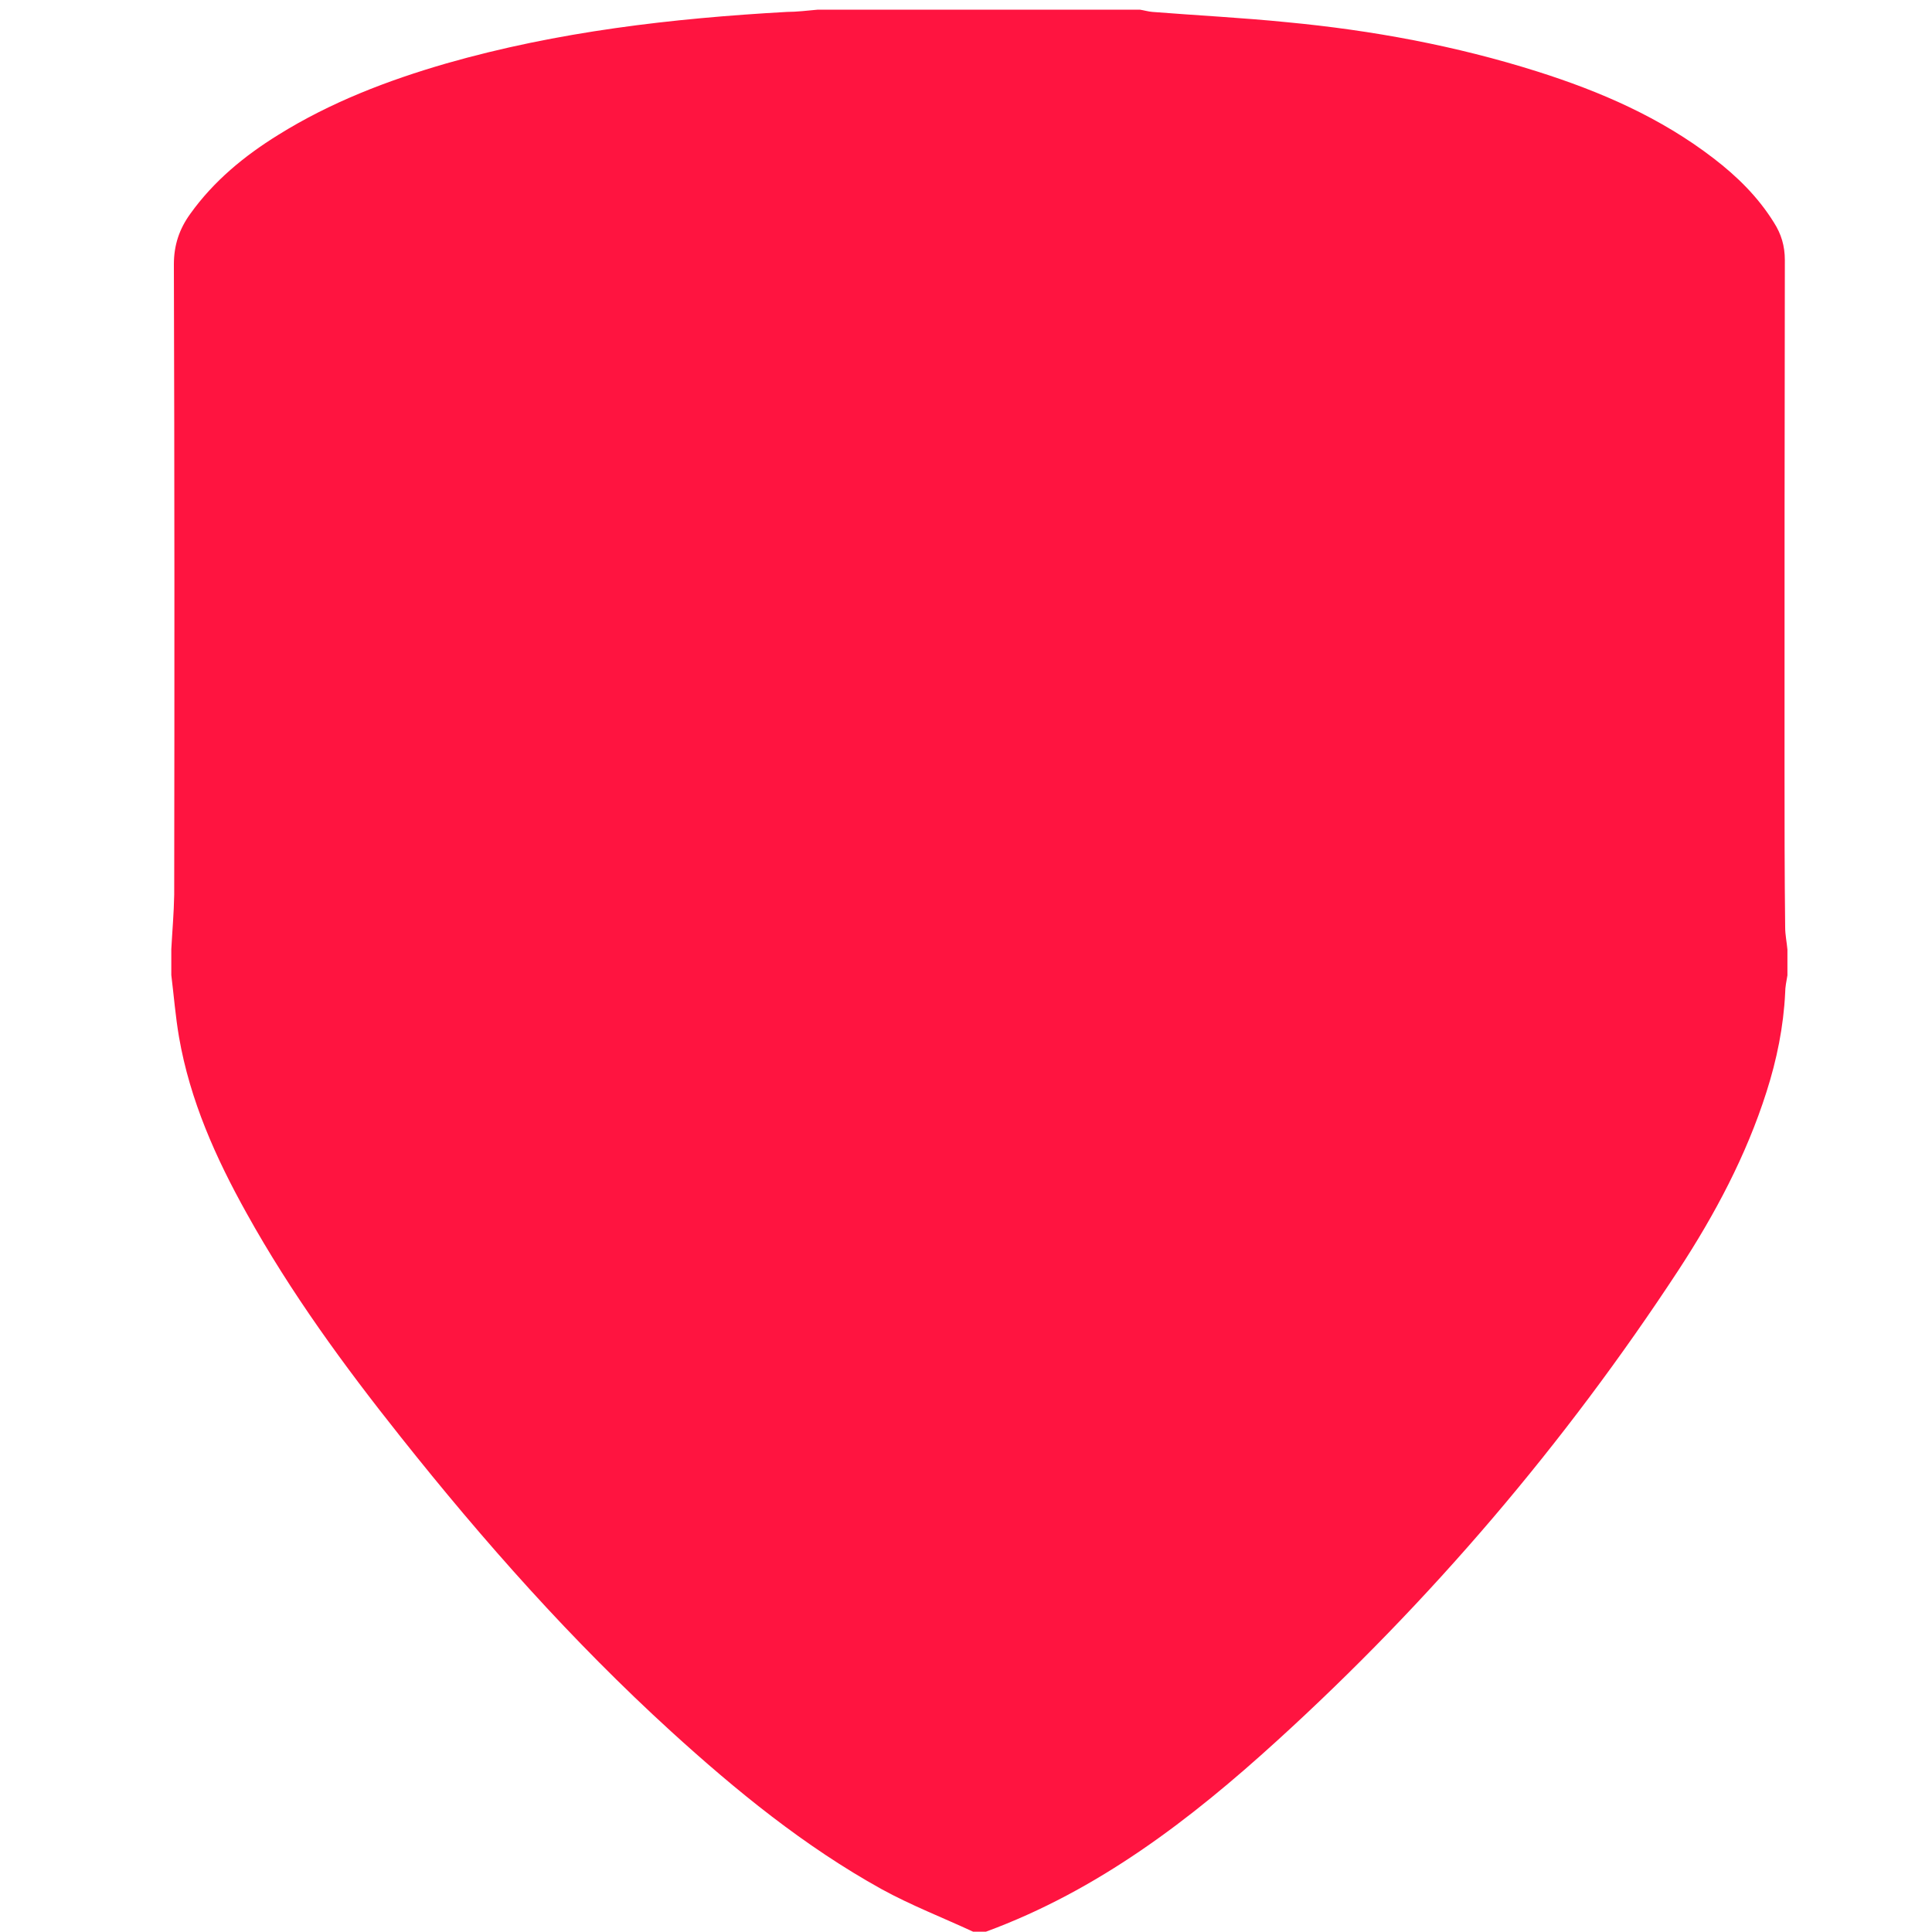 <?xml version="1.0" encoding="utf-8"?>
<!-- Generator: Adobe Illustrator 21.0.2, SVG Export Plug-In . SVG Version: 6.00 Build 0)  -->
<svg version="1.1" id="Layer_1" xmlns="http://www.w3.org/2000/svg" xmlns:xlink="http://www.w3.org/1999/xlink" x="0px" y="0px"
	 viewBox="0 0 600 600" style="enable-background:new 0 0 600 600;" xml:space="preserve">
<style type="text/css">
	.st0{fill:#FF1440;}
</style>
<path class="st0" d="M254,3h100c1.3,0.2,2.6,0.6,3.9,0.7c13.9,1.1,27.9,1.8,41.8,3.2c26.4,2.5,52.4,7.3,77.7,15.3
	c19.6,6.2,38.3,14.3,54.8,27c7.3,5.6,13.8,12,18.7,19.9c2.3,3.6,3.4,7.3,3.4,11.7c-0.1,52.4-0.1,104.9-0.1,157.3
	c0,16.6,0,33.3,0.2,49.9c0,2.3,0.5,4.6,0.7,6.9v8c-0.3,1.8-0.7,3.6-0.7,5.4c-0.5,10.5-2.6,20.8-5.8,30.8c-6.3,19.8-16,38-27.3,55.3
	c-35.4,54-77,102.8-124.7,146.2c-26.9,24.5-55.6,46.5-90.4,59.3h-4c-9.5-4.4-19.3-8.2-28.4-13.2c-24-13.3-45.2-30.6-65.4-49
	c-30.7-28-58.2-59-84-91.5c-17.5-22-34.1-44.7-47.8-69.4c-9.6-17.2-17.6-35.1-21-54.7c-1.1-6.4-1.6-12.8-2.4-19.3v-8
	c0.3-5.6,0.8-11.2,0.9-16.9c0.1-65.3,0.1-130.5-0.1-195.8c0-6,1.7-11,5.1-15.7c7.3-10.2,16.8-18,27.3-24.5
	c16.2-10.1,33.9-16.9,52.2-22.2c34.6-9.9,70.1-14,105.8-16C247.4,3.7,250.7,3.3,254,3L254,3z"/>
</svg>
